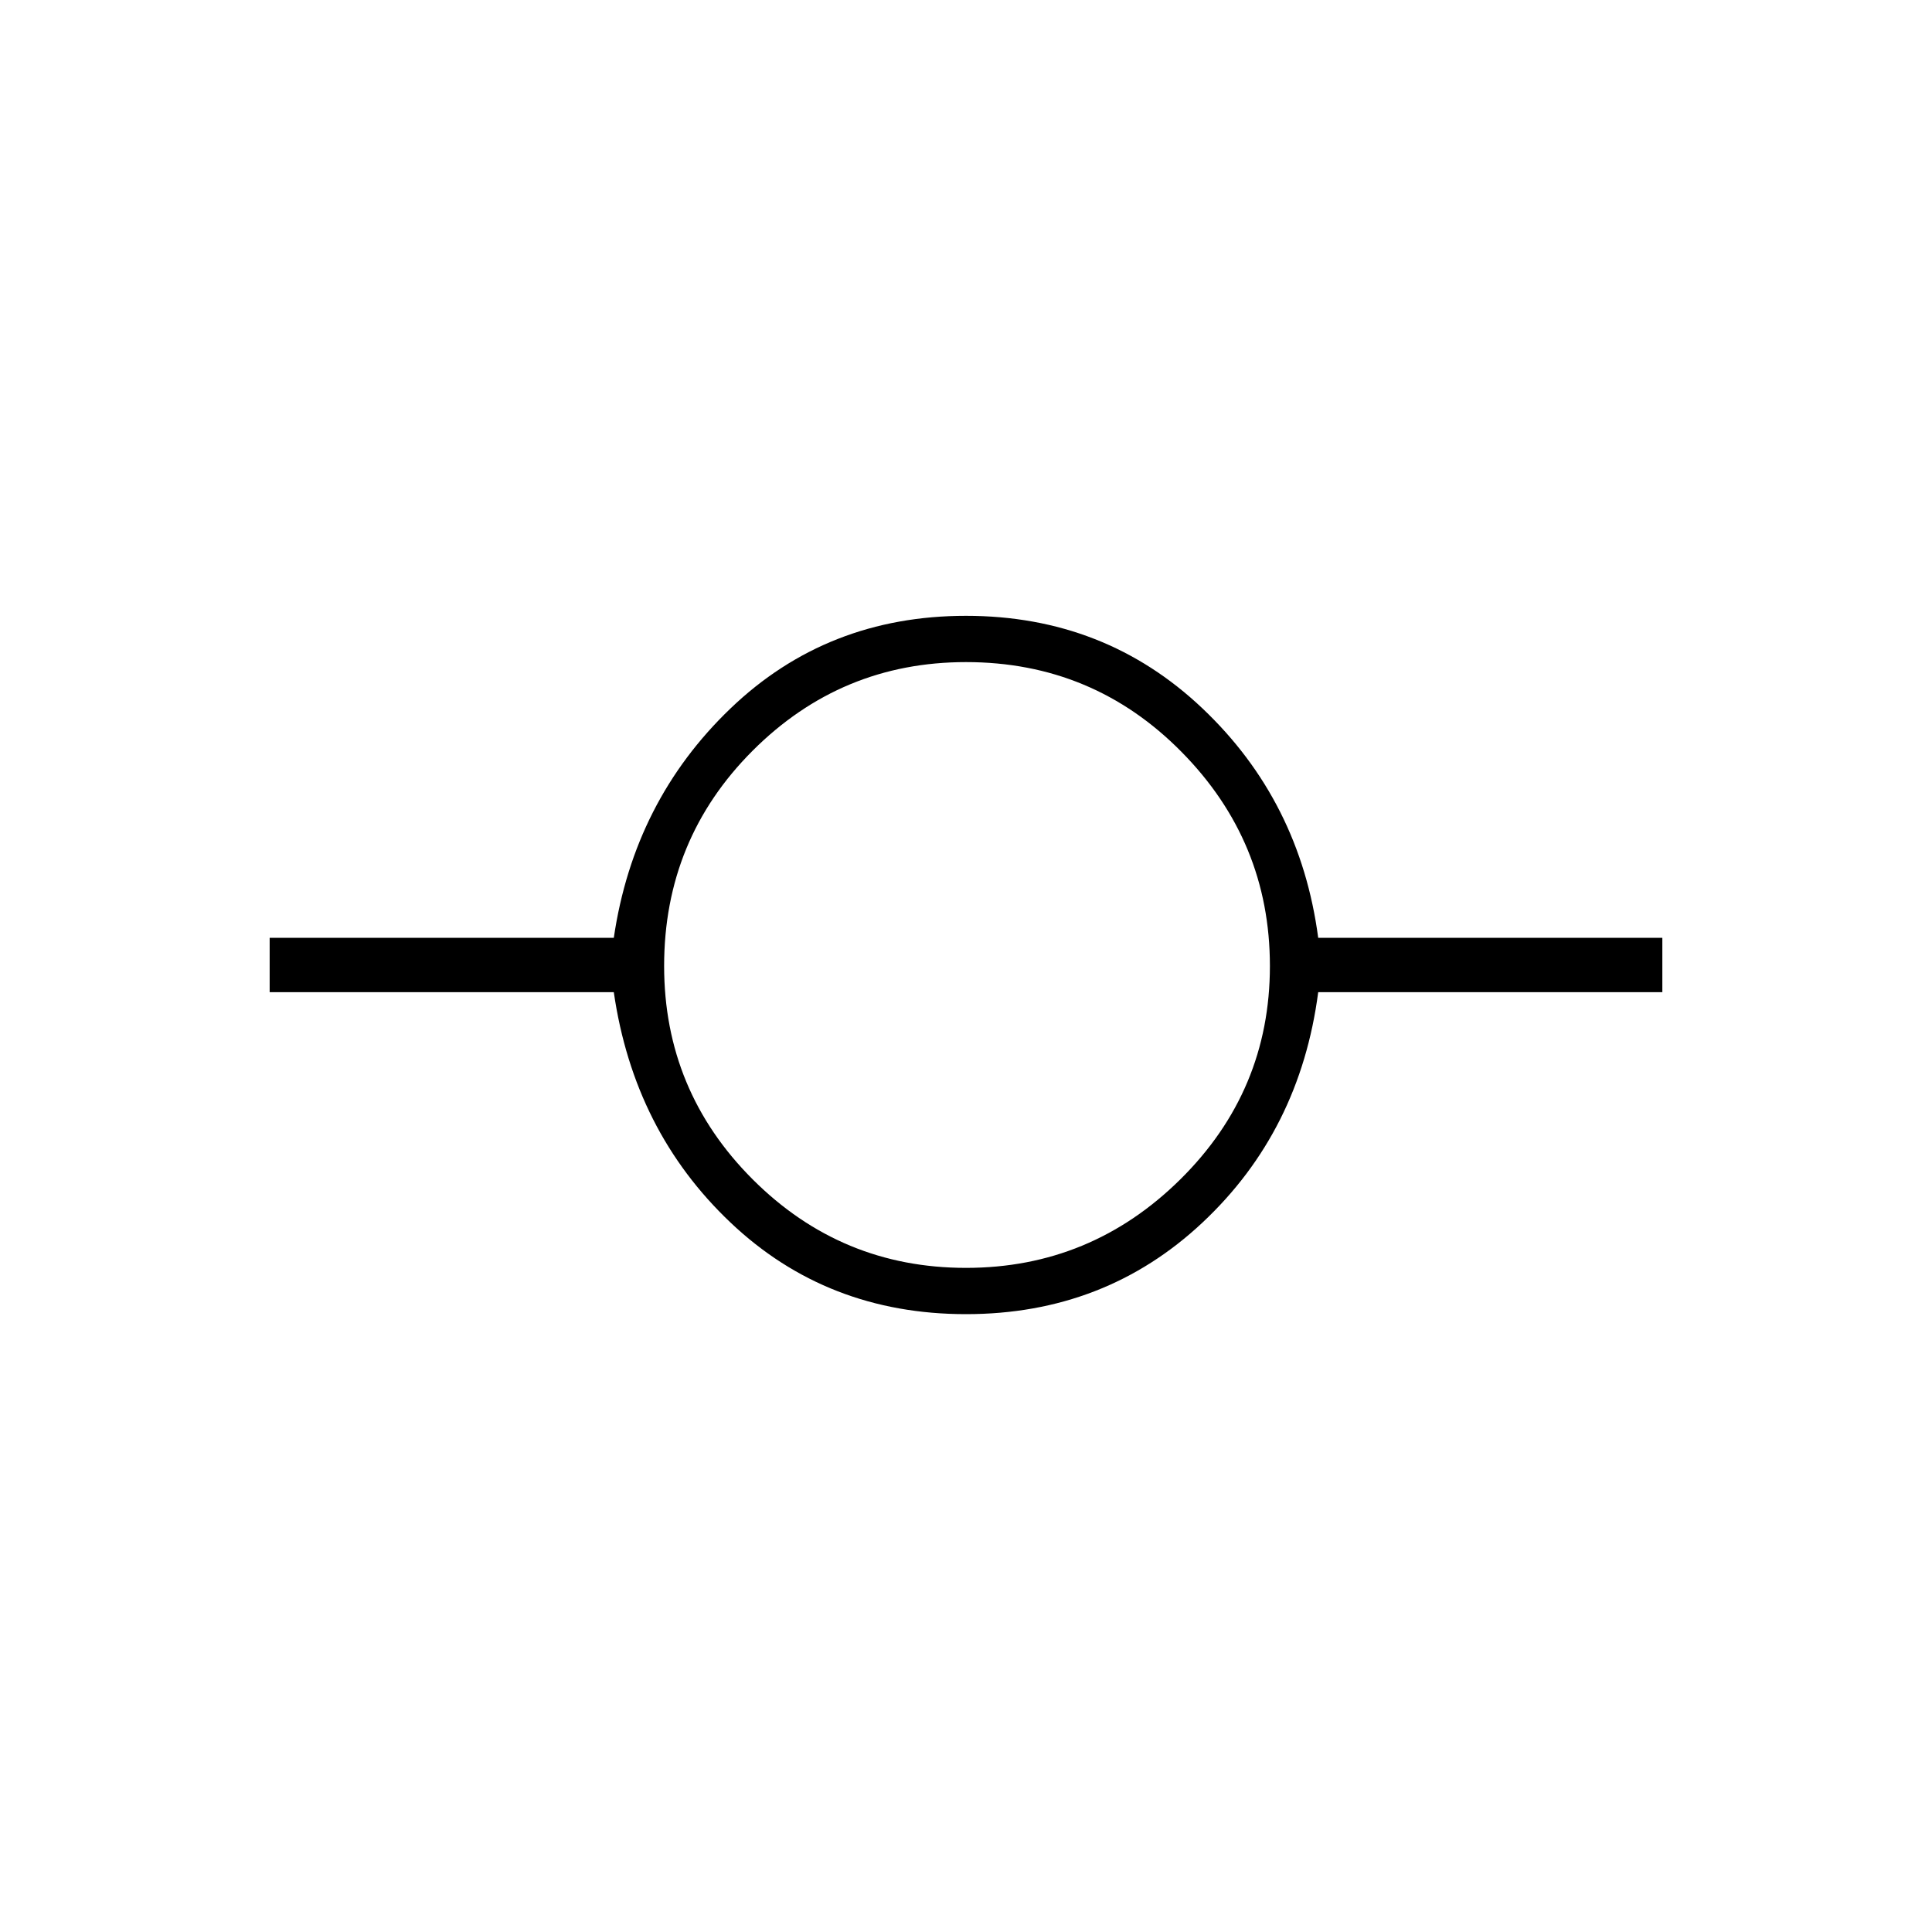<svg xmlns="http://www.w3.org/2000/svg" height="40" width="40"><path d="M20 27.208q-2.875 0-4.875-1.896-2-1.895-2.417-4.77H5.583v-1.125h7.125q.417-2.834 2.417-4.75 2-1.917 4.875-1.917t4.896 1.917q2.021 1.916 2.396 4.75h7.125v1.125h-7.125q-.375 2.875-2.396 4.77-2.021 1.896-4.896 1.896Zm0-.958q2.583 0 4.438-1.833 1.854-1.834 1.854-4.417 0-2.583-1.834-4.437-1.833-1.855-4.458-1.855-2.583 0-4.417 1.834Q13.75 17.375 13.75 20q0 2.583 1.833 4.417Q17.417 26.25 20 26.25Z"/></svg>